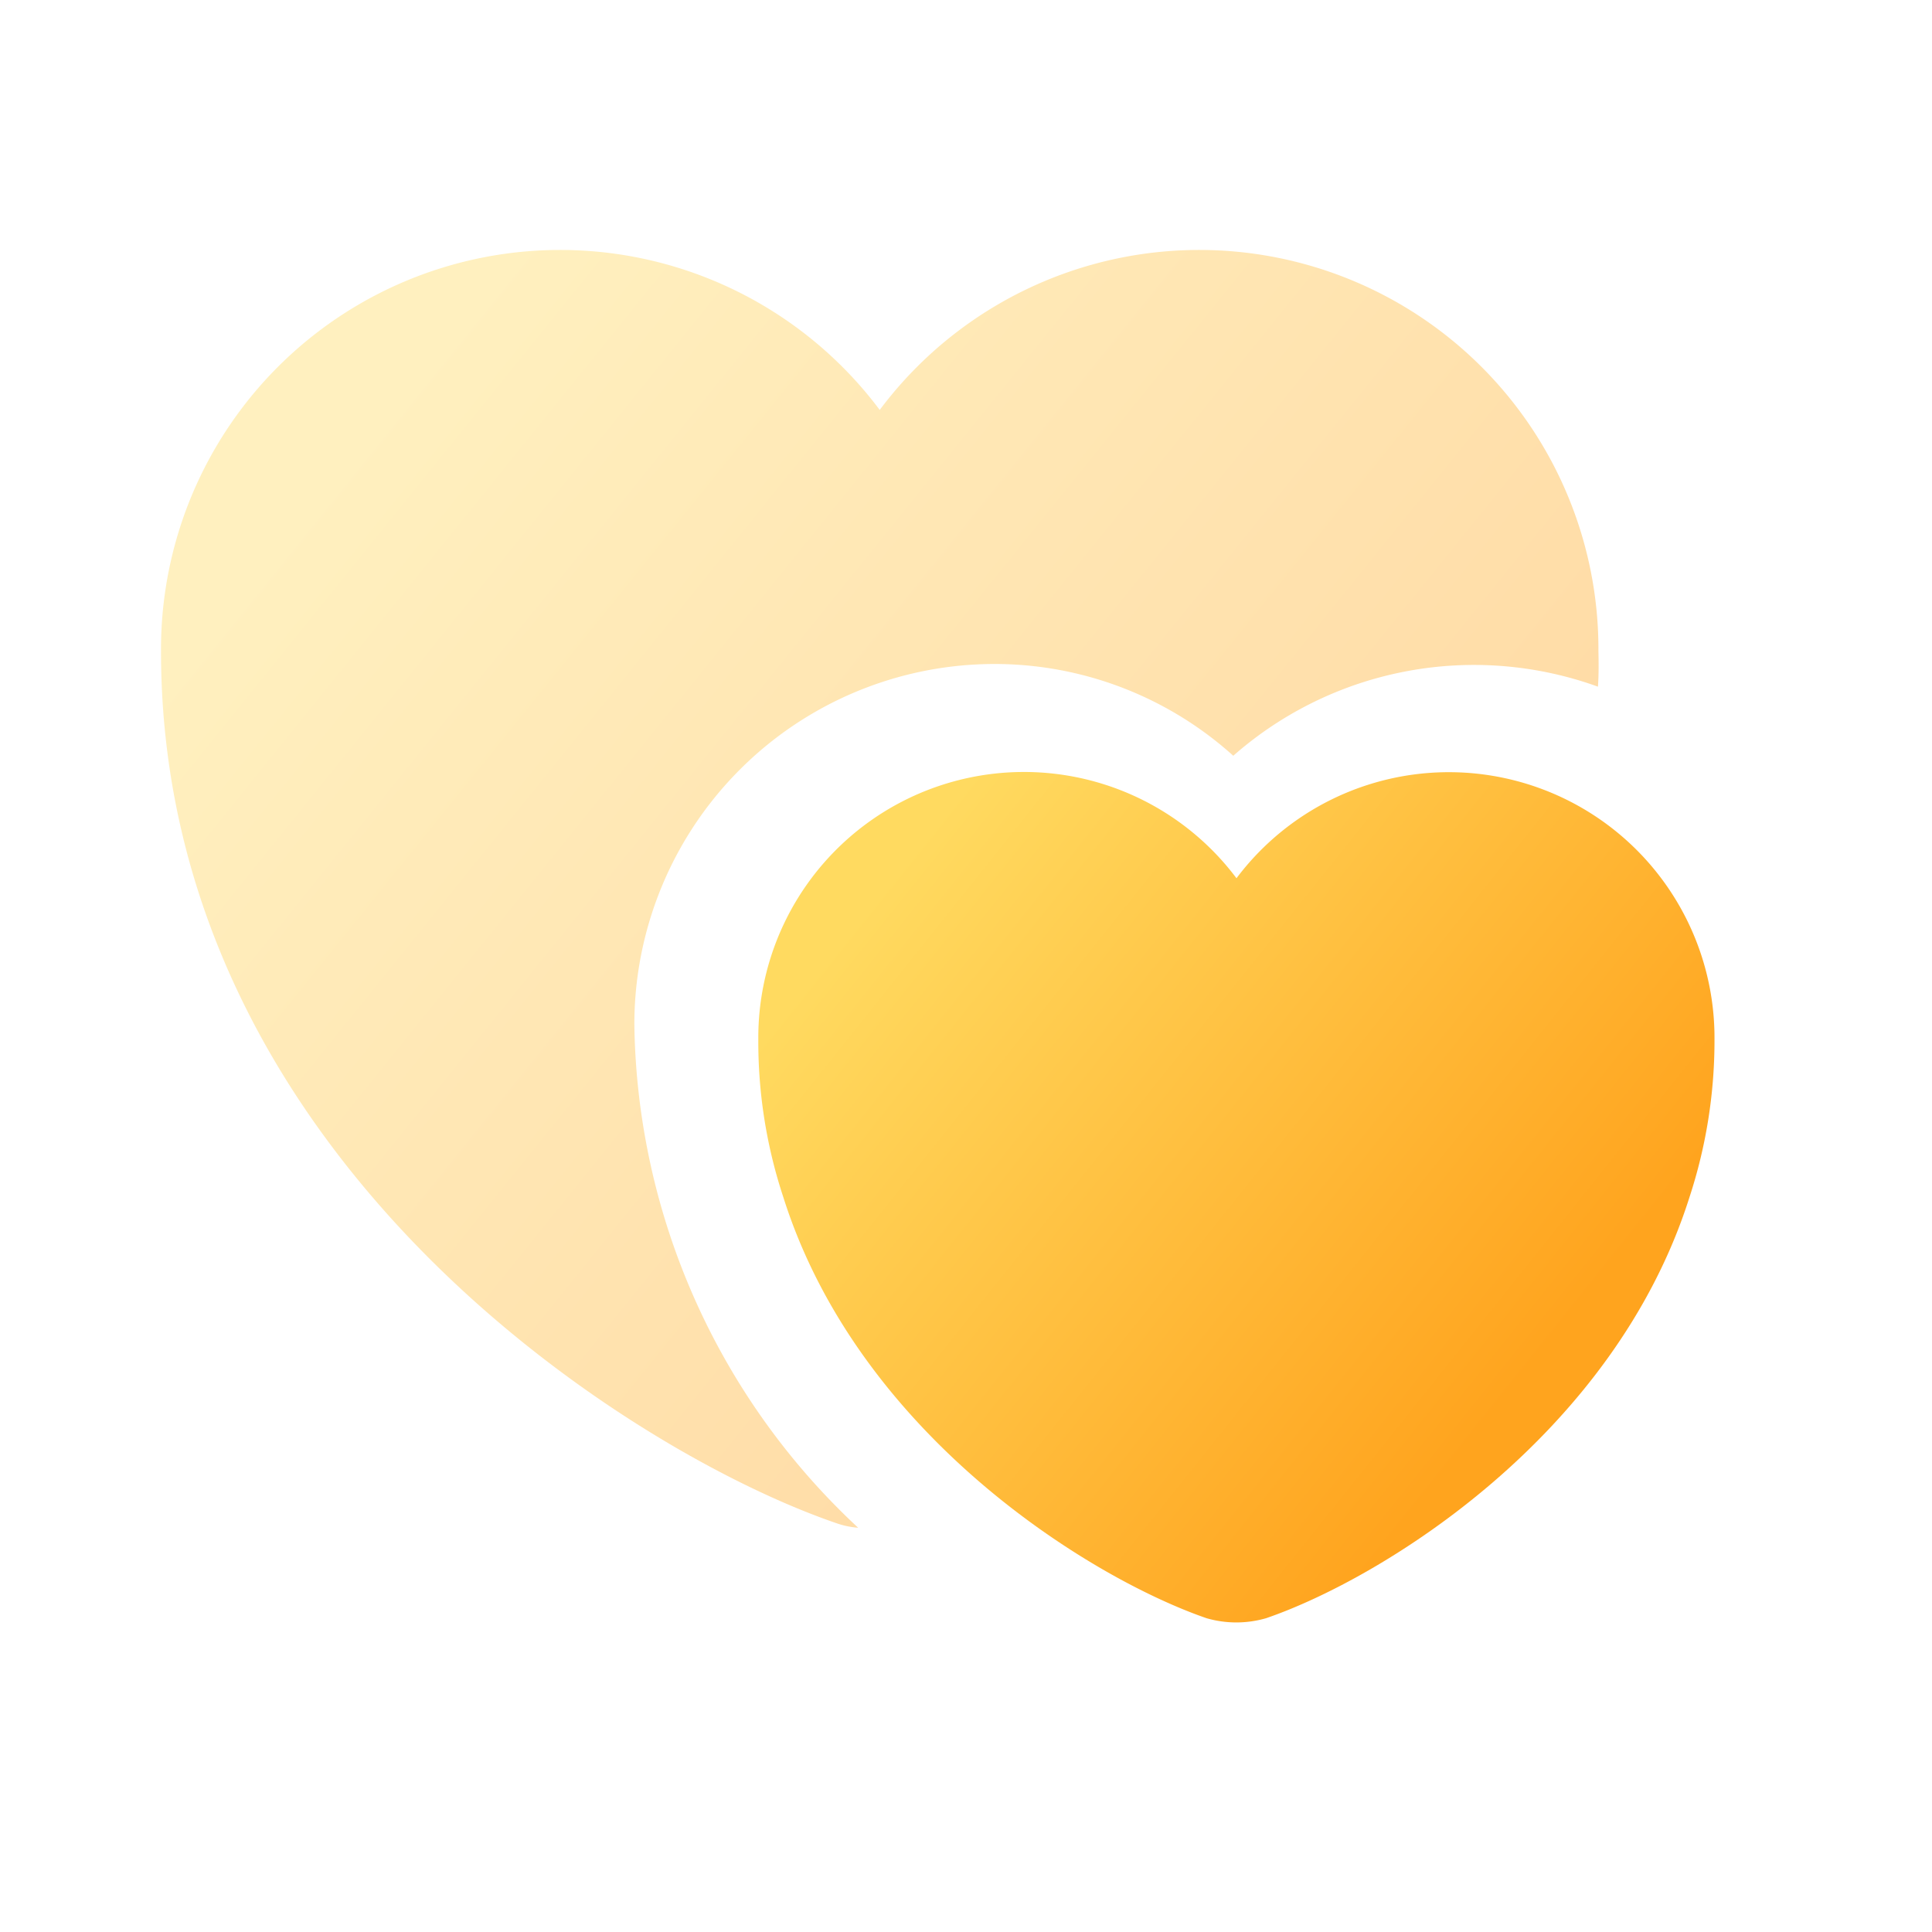 <svg id="vuesax_bulk_lovely" data-name="vuesax/bulk/lovely" xmlns="http://www.w3.org/2000/svg" xmlns:xlink="http://www.w3.org/1999/xlink" width="50" height="50" viewBox="0 0 50 50">
  <defs>
    <linearGradient id="linear-gradient" x1="0.827" y1="0.676" x2="0.106" y2="0.167" gradientUnits="objectBoundingBox">
      <stop offset="0" stop-color="#ffa41e"/>
      <stop offset="1" stop-color="#ffda60"/>
    </linearGradient>
  </defs>
  <rect id="vuesax_bulk_lovely_Background_" data-name="vuesax/bulk/lovely (Background)" width="50" height="50" fill="none"/>
  <g id="vuesax_bulk_lovely-2" data-name="vuesax/bulk/lovely">
    <g id="lovely">
      <path id="Vector" d="M50,0V50H0V0Z" fill="none" opacity="0"/>
      <path id="Vector-2" data-name="Vector" d="M37.188,11.312A9.432,9.432,0,0,0,27.75,13.1a9.229,9.229,0,0,0-6.208-2.375,9.327,9.327,0,0,0-9.292,9.354,18.125,18.125,0,0,0,5.792,13,2.2,2.2,0,0,1-.583-.125C12.063,31.1,0,23.437,0,10.4a10.33,10.33,0,0,1,18.6-6.25,10.33,10.33,0,0,1,18.6,6.25C37.208,10.708,37.208,11.021,37.188,11.312Z" transform="translate(4.167 6.459)" opacity="0.4" fill="url(#linear-gradient)"/>
      <path id="Vector-3" data-name="Vector" d="M12.375,2.75A6.875,6.875,0,0,0,0,6.917,12.808,12.808,0,0,0,.646,11C2.6,17.187,8.625,20.875,11.6,21.9a2.771,2.771,0,0,0,1.542,0c2.979-1.021,9-4.708,10.958-10.9a13,13,0,0,0,.646-4.083A6.875,6.875,0,0,0,12.375,2.75Z" transform="translate(19.625 19.979)" fill="url(#linear-gradient)"/>
    </g>
  </g>
</svg>
